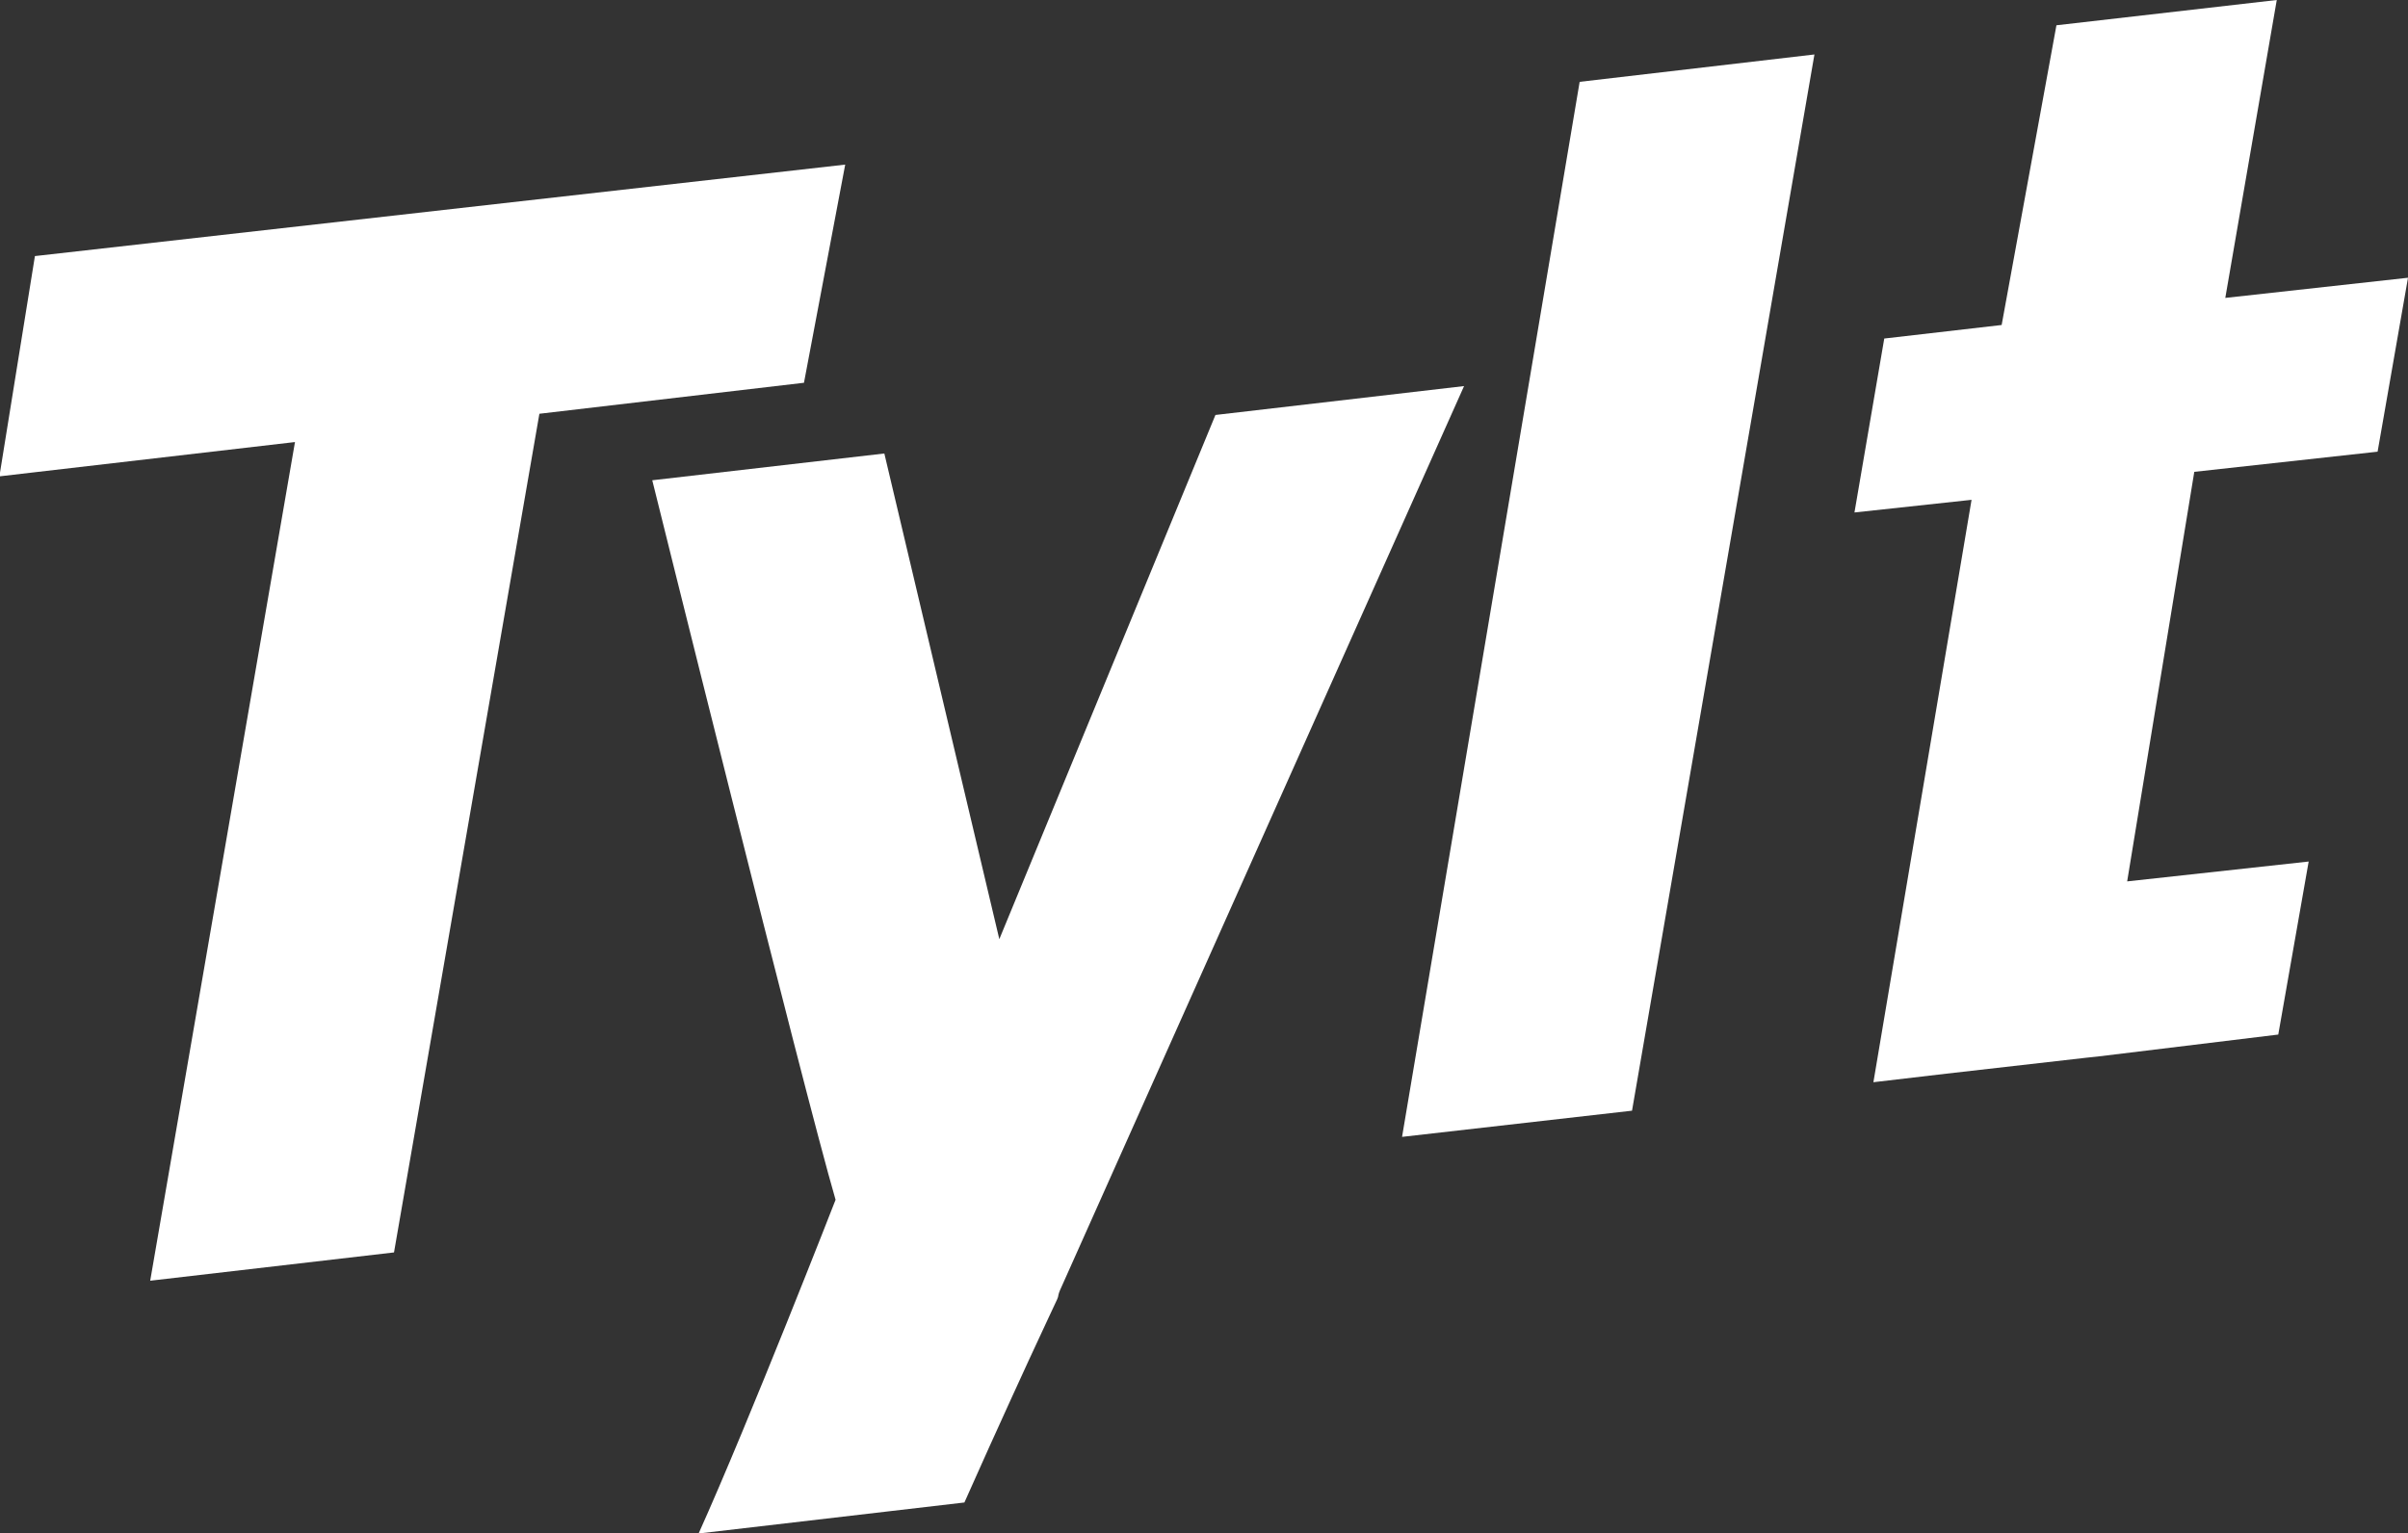 <?xml version="1.0" encoding="utf-8"?>
<!-- Generator: Adobe Illustrator 22.1.0, SVG Export Plug-In . SVG Version: 6.00 Build 0)  -->
<svg version="1.1" id="Layer_1" xmlns="http://www.w3.org/2000/svg"  x="0px" y="0px"
	 viewBox="0 0 800 509.6" style="enable-background:new 0 0 800 509.6;" xml:space="preserve">
<rect x="0" y="0" width="800" height="509.6" fill="#333333" stroke="none"/>
<style type="text/css">
	.st0{fill:#FFFFFF;}
</style>
<g>
	<polygon class="st0" points="280.8,54.7 11.6,85.1 -0.2,158.3 98,146.9 49.9,425.6 130.9,416.2 179.2,137.5 267.1,127.2 	"/>
	<path class="st0" d="M403.8,137.9L332,312.1l-38.2-161.4l-77.1,8.9c0,0,50.1,202.1,60.9,239.1c0,0-28.5,73.1-45.5,110.9l88.3-10.3
		c0,0,3.1-6.9,8.1-18.1c23.2-51.3,22.9-49.1,23.1-50.7c0.1-0.6,0.3-1.1,0.5-1.6l134.3-300.6L403.8,137.9z"/>
	<polygon class="st0" points="465.8,377.8 542.2,369.1 602.8,18.1 524.8,27.2 	"/>
	<polygon class="st0" points="789.9,150.1 800,92.3 739.3,99 756.4,0 683.2,8.4 665,108 626,112.5 616.1,170.3 655,166.1 
		622.4,359.6 622.6,359.6 622.6,359.8 622.7,359.6 646.6,356.8 693.1,351.5 696.9,351.1 756.9,343.8 767,286.3 706.7,292.9 
		729,156.8 	"/>
</g>
</svg>
